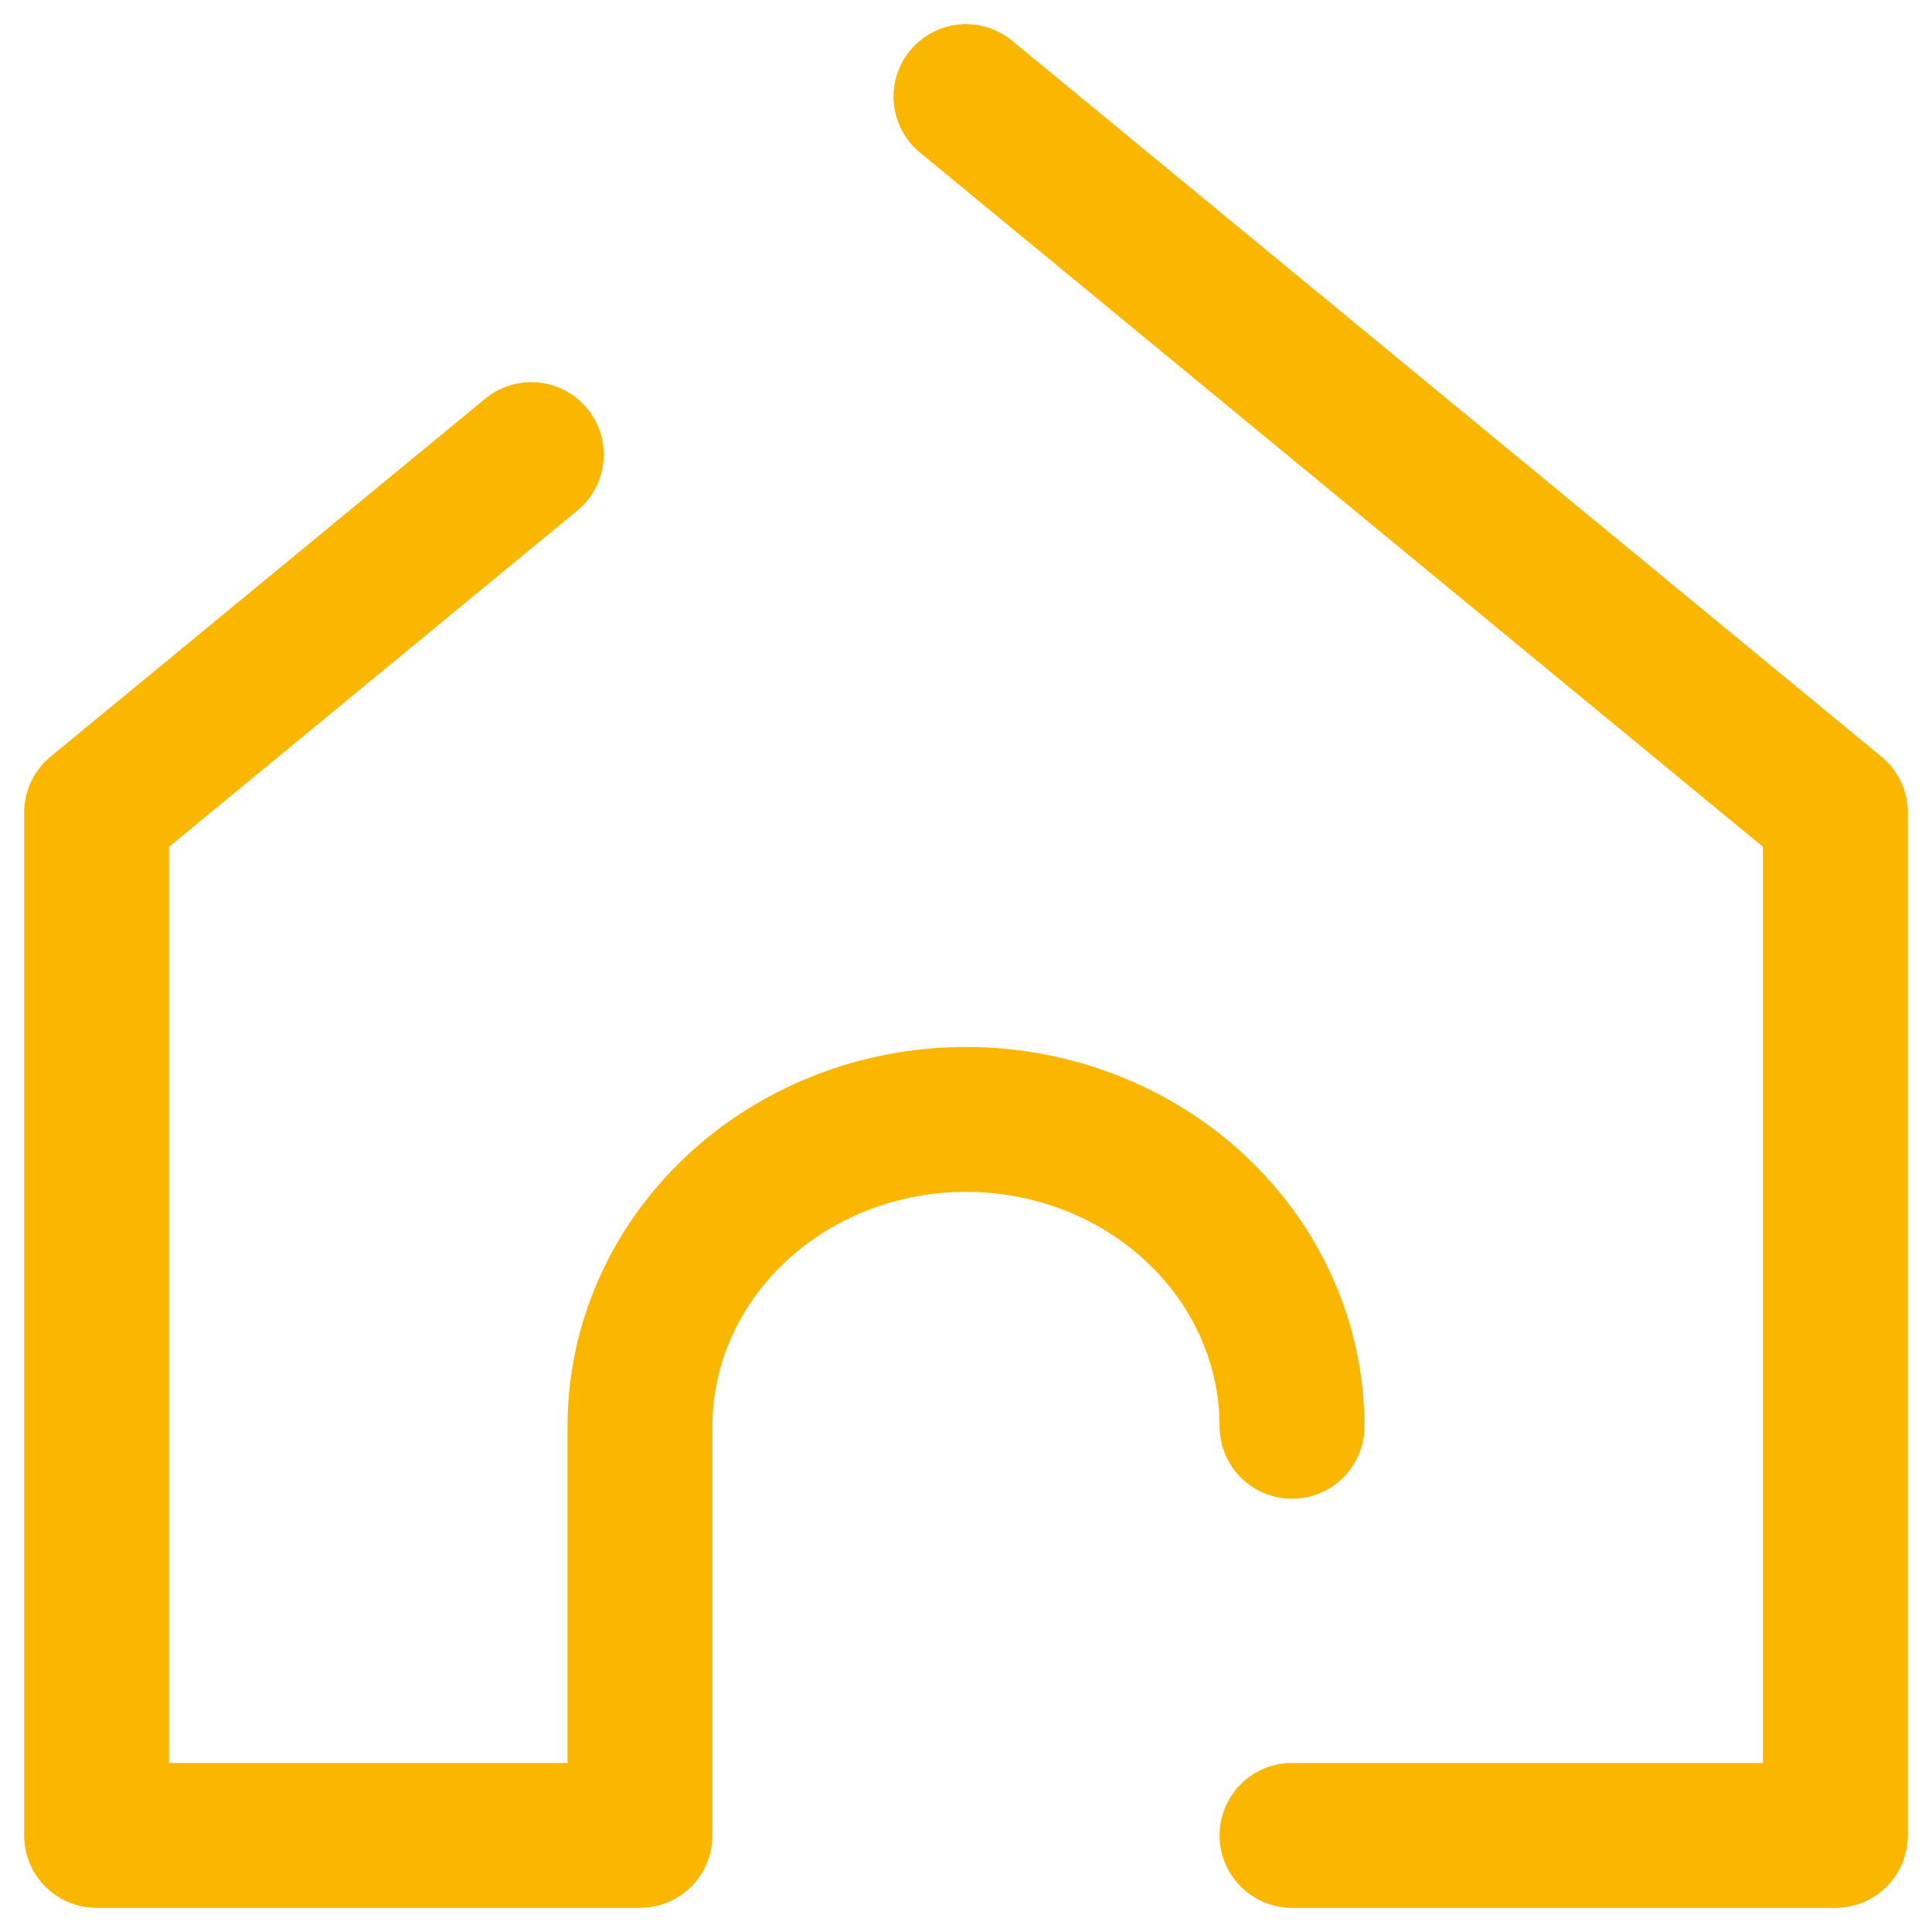 <svg width="20" height="20" viewBox="0 0 20 20" fill="none" xmlns="http://www.w3.org/2000/svg">
<path d="M13.375 14.765C13.375 13.922 13.019 13.114 12.386 12.519C11.754 11.923 10.895 11.588 10 11.588C9.105 11.588 8.246 11.923 7.614 12.519C6.981 13.114 6.625 13.922 6.625 14.765V19H1V8.412L5.5 4.706M10 1L19 8.412V19H13.375" stroke="#FBB700" stroke-width="1.5" stroke-linecap="round" stroke-linejoin="round"/>
</svg>
